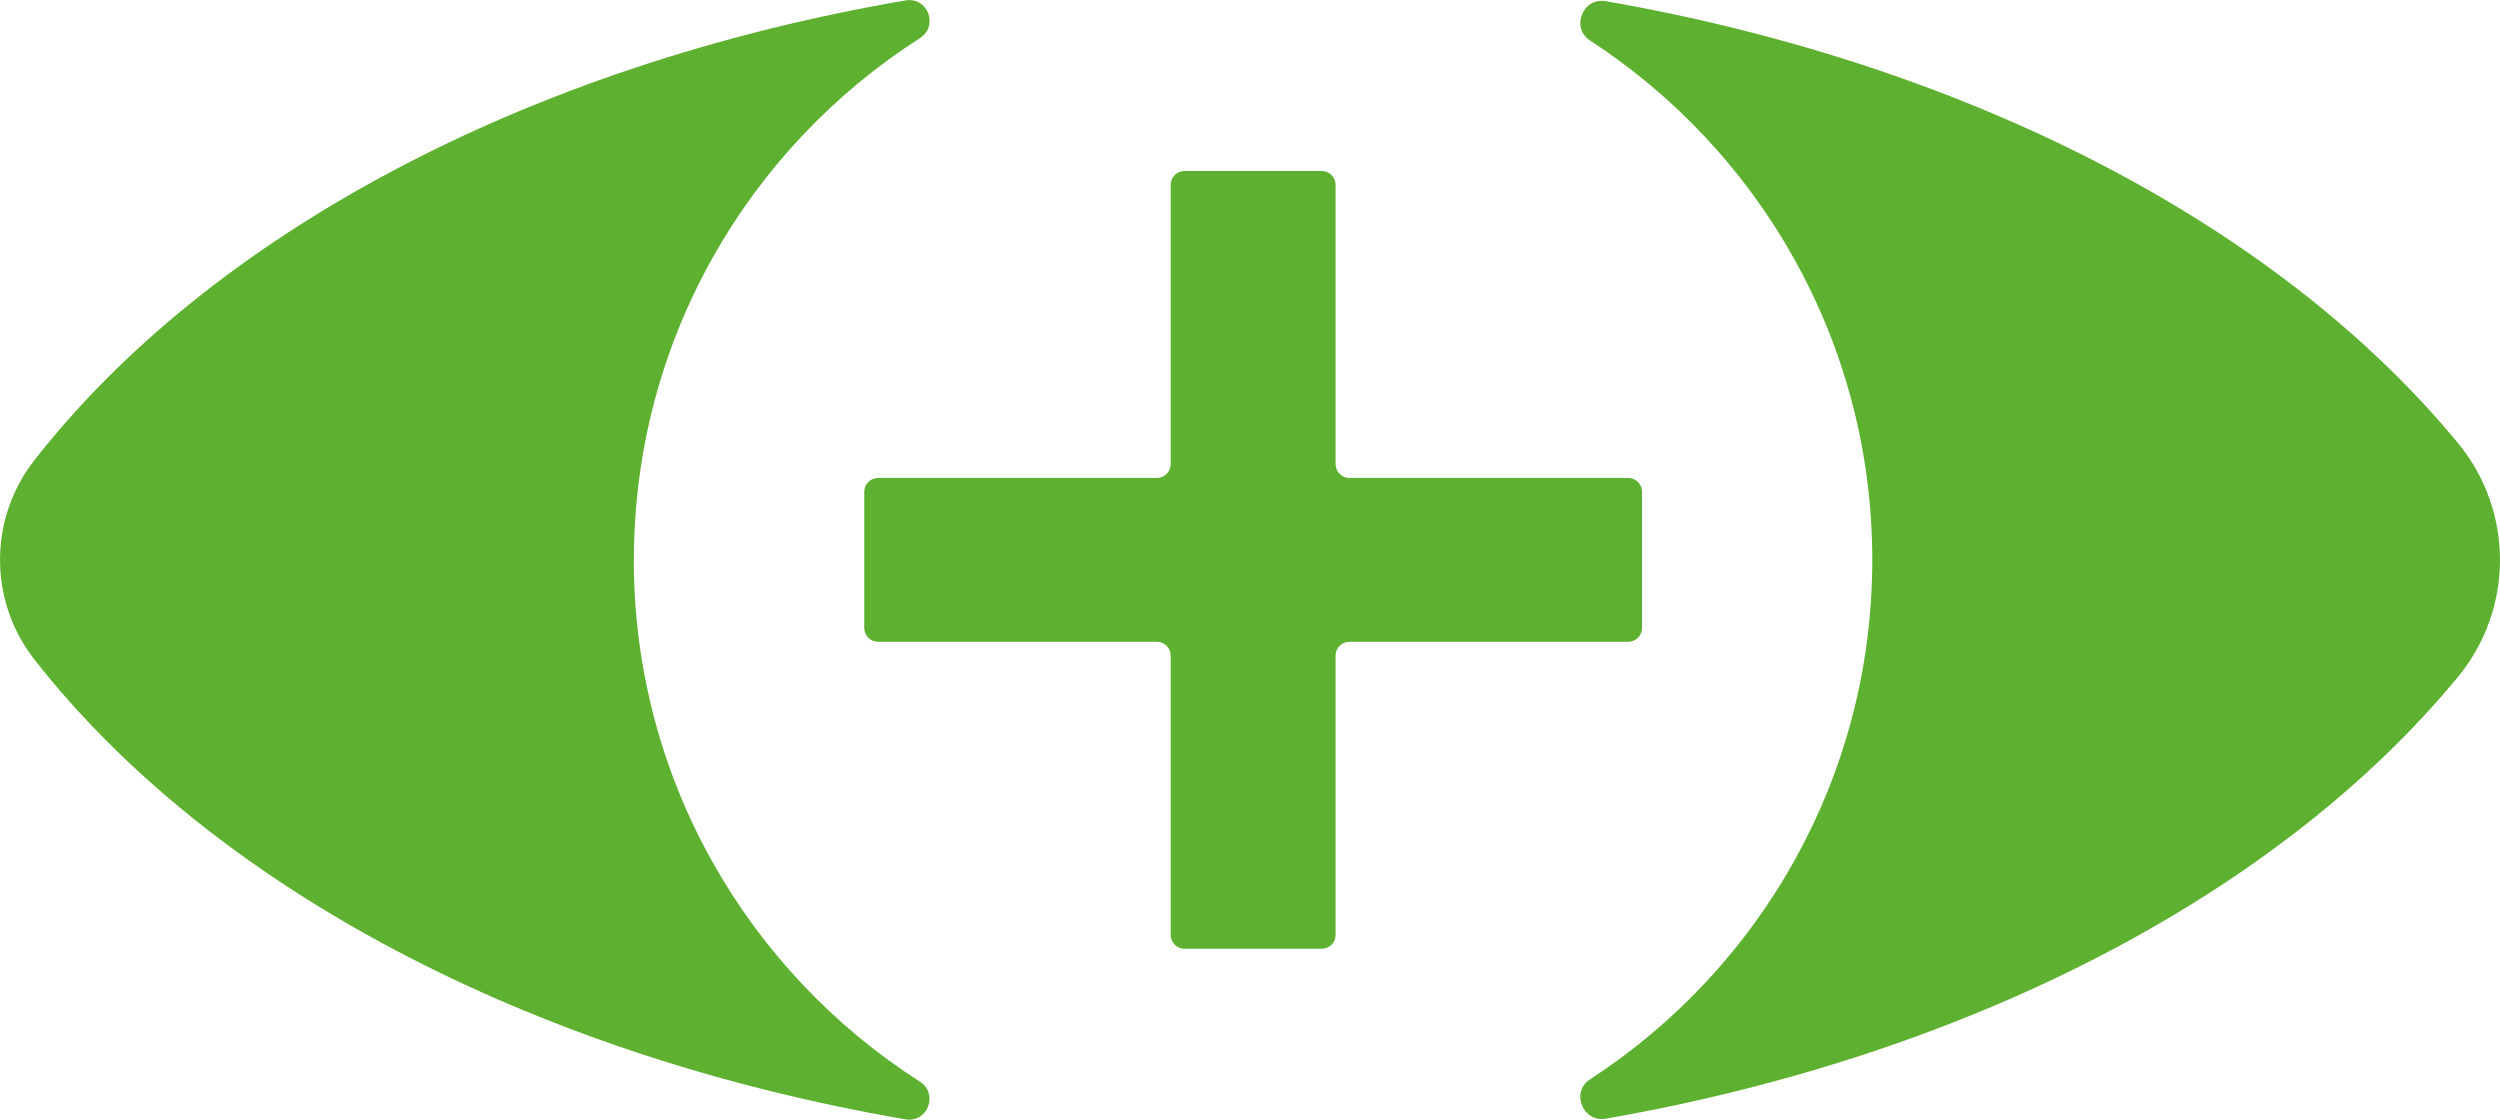 <?xml version="1.0" encoding="UTF-8"?>
<svg id="Calque_2" data-name="Calque 2" xmlns="http://www.w3.org/2000/svg" viewBox="0 0 234.54 105.05">
  <defs>
    <style>
      .cls-1 {
        fill: #5eb130;
      }
    </style>
  </defs>
  <g id="Calque_1-2" data-name="Calque 1">
    <path class="cls-1" d="M59.47,52.53c0-20.57,10.7-38.63,26.83-48.95,1.79-1.14,.74-3.9-1.35-3.54C49.31,6.16,19.72,22.09,3.22,43.18c-4.29,5.49-4.29,13.2,0,18.68,16.5,21.09,46.09,37.02,81.72,43.15,2.09,.36,3.14-2.4,1.35-3.54-16.13-10.32-26.83-28.38-26.83-48.95Z"/>
    <path class="cls-1" d="M150.65,.11c-2.16-.38-3.31,2.49-1.48,3.69,15.93,10.36,26.48,28.31,26.48,48.73s-10.54,38.37-26.48,48.73c-1.84,1.19-.68,4.06,1.48,3.69,34.5-6.03,63.3-21.26,79.95-41.45,5.25-6.37,5.25-15.56,0-21.93C213.95,21.37,185.15,6.14,150.65,.11Z"/>
    <path class="cls-1" d="M152.75,44.84h-26.15c-.72,0-1.3-.58-1.3-1.3V17.34c0-.72-.58-1.3-1.3-1.3h-12.87c-.72,0-1.3,.58-1.3,1.3v26.2c0,.72-.58,1.3-1.3,1.3h-26.15c-.72,0-1.3,.58-1.3,1.3v12.77c0,.72,.58,1.3,1.3,1.3h26.15c.72,0,1.3,.58,1.3,1.3v26.2c0,.72,.58,1.3,1.3,1.3h12.87c.72,0,1.3-.58,1.3-1.3v-26.2c0-.72,.58-1.3,1.3-1.3h26.15c.72,0,1.3-.58,1.3-1.3v-12.77c0-.72-.58-1.3-1.3-1.3Z"/>
  </g>
</svg>